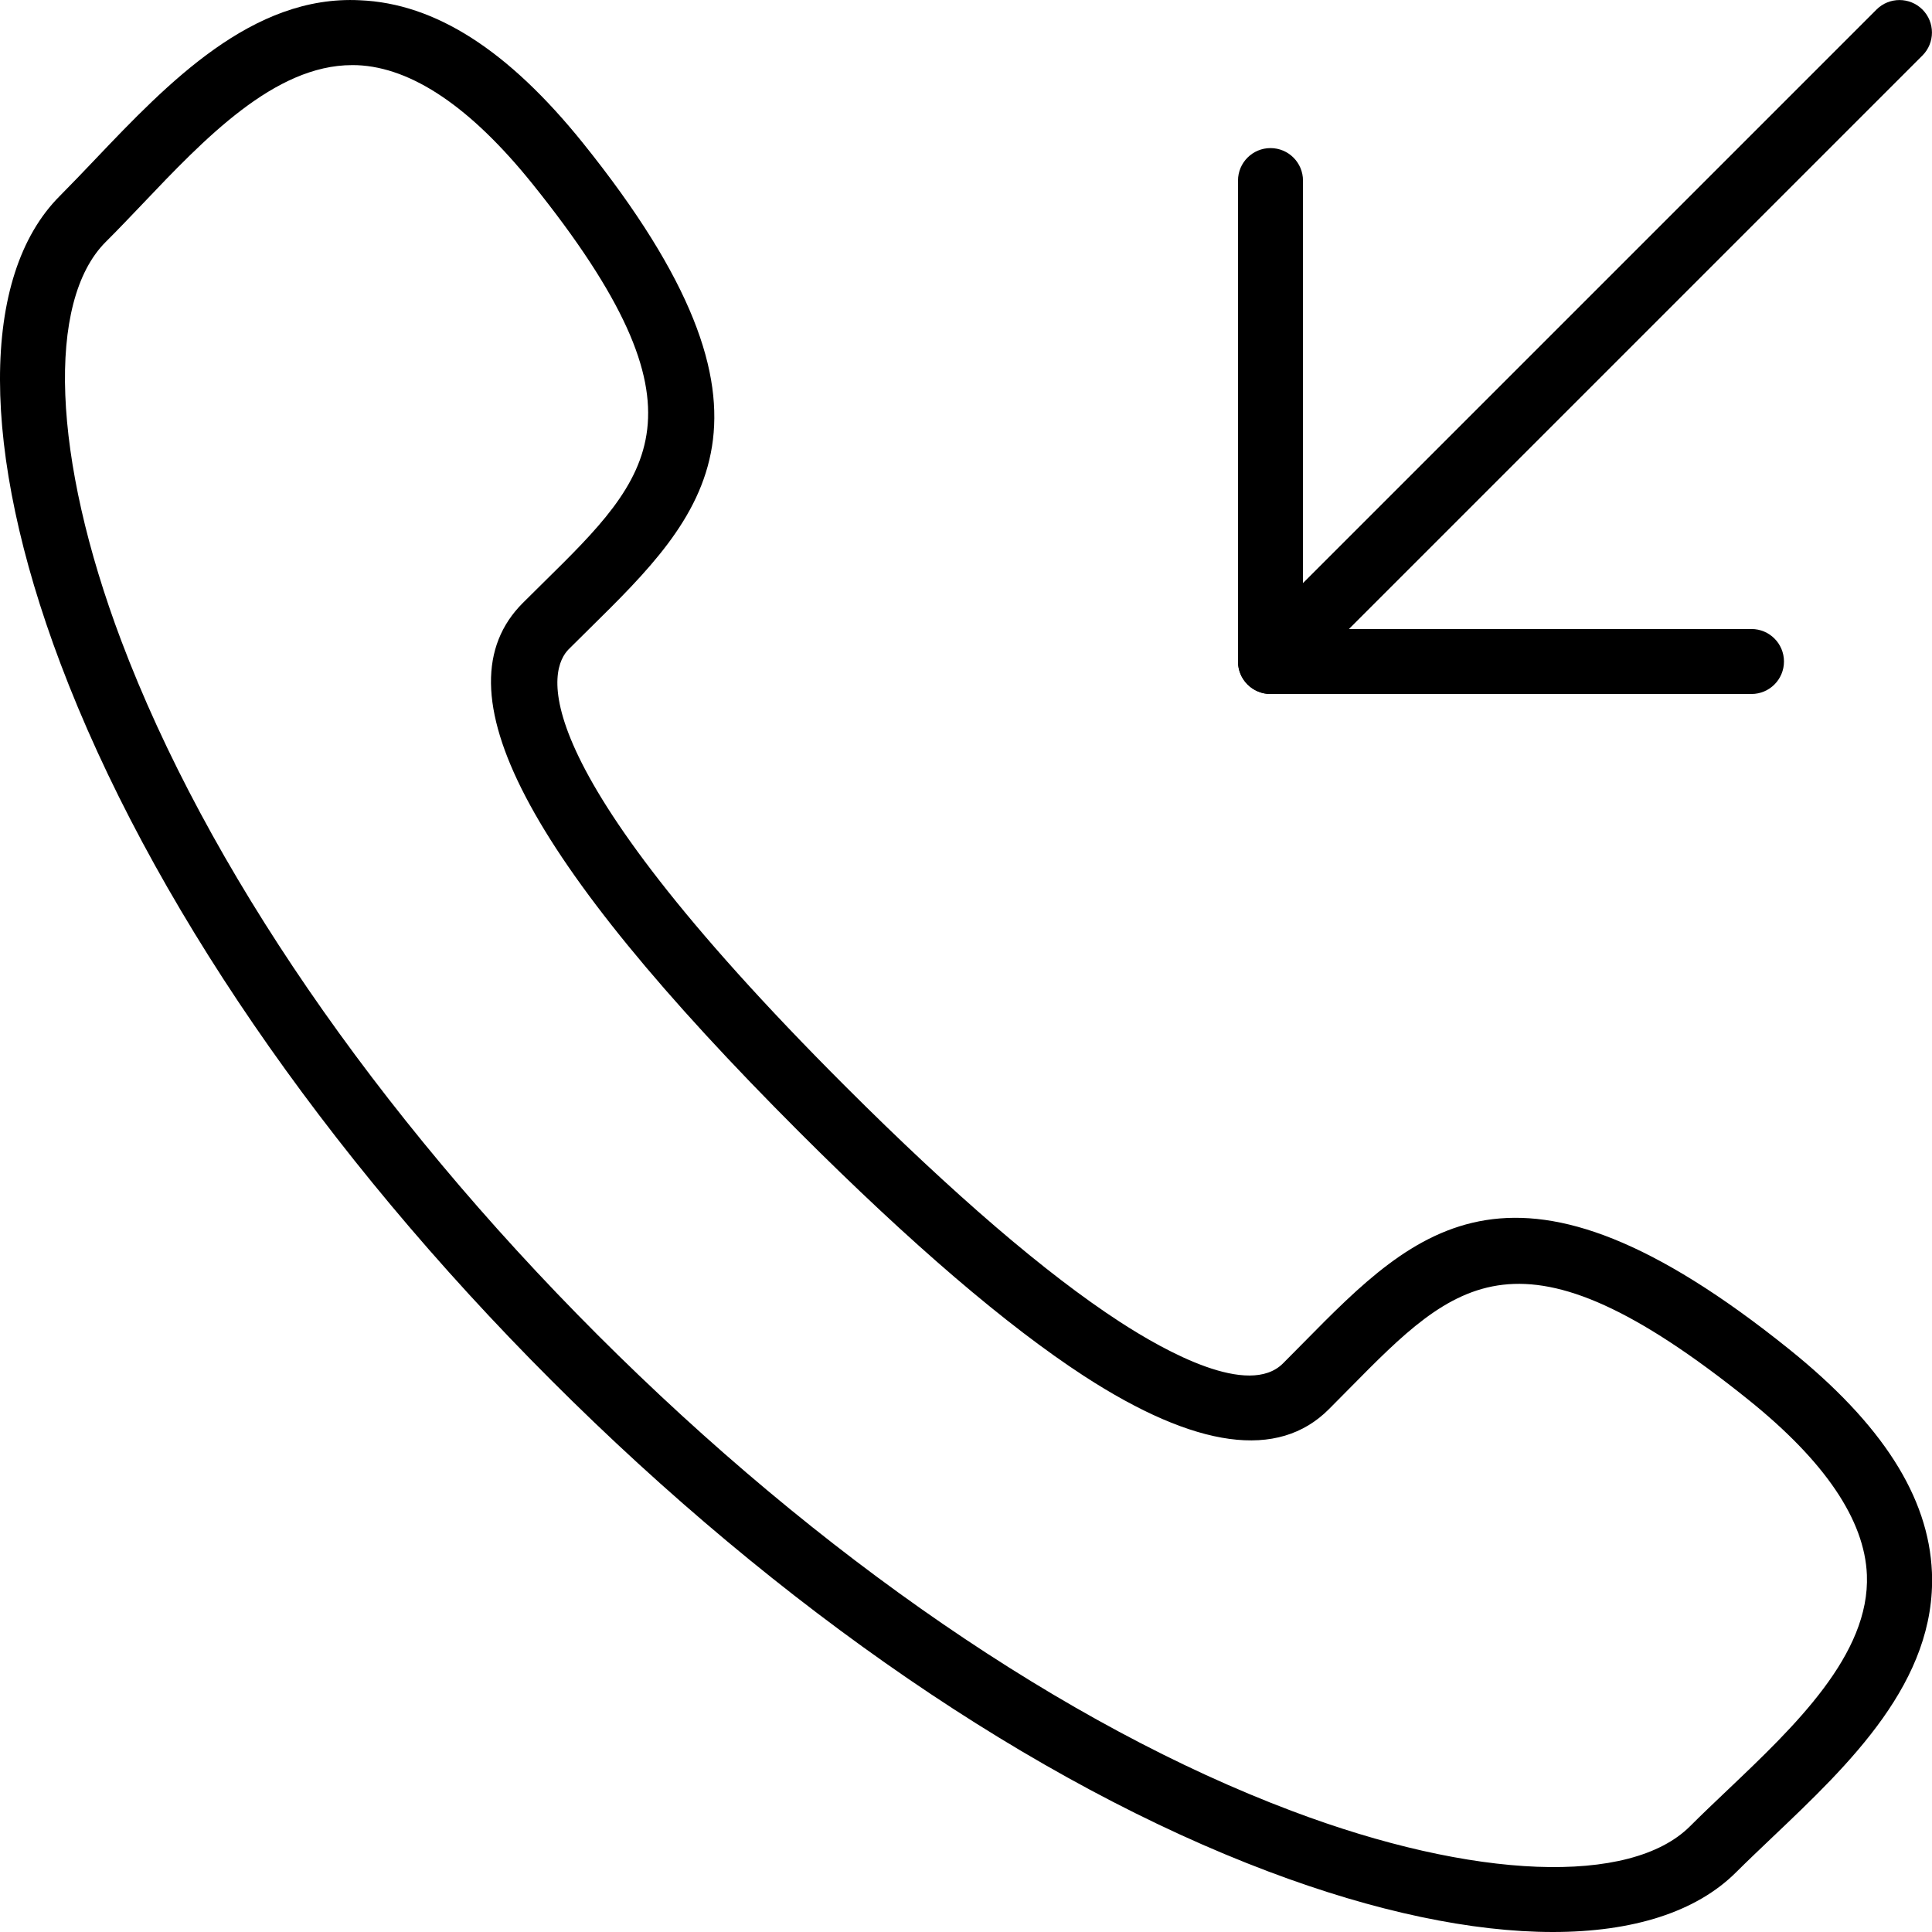 <?xml version="1.0" encoding="iso-8859-1"?>
<!-- Generator: Adobe Illustrator 19.0.0, SVG Export Plug-In . SVG Version: 6.00 Build 0)  -->
<svg version="1.1" id="Capa_1" xmlns="http://www.w3.org/2000/svg" xmlns:xlink="http://www.w3.org/1999/xlink" x="0px" y="0px"
	 viewBox="0 0 29.732 29.732" style="enable-background:new 0 0 29.732 29.732;" xml:space="preserve">
<g>
	<g>
		<path d="M23.896,29.732c-1.237,0-2.731-0.31-4.373-0.93c-3.603-1.358-7.521-4.042-11.035-7.556
			C4.973,17.732,2.289,13.812,0.93,10.21C-0.307,6.934-0.31,4.246,0.92,3.016c0.177-0.178,0.358-0.368,0.544-0.563
			C2.587,1.272,3.886-0.08,5.538,0.004c1.16,0.048,2.283,0.768,3.434,2.198c3.396,4.226,1.866,5.732,0.094,7.478l-0.313,0.31
			c-0.29,0.29-0.84,1.634,4.26,6.731c1.665,1.664,3.084,2.882,4.217,3.619c0.714,0.464,1.987,1.167,2.514,0.642l0.315-0.318
			c1.744-1.77,3.251-3.296,7.474,0.099c1.431,1.15,2.149,2.272,2.198,3.433c0.069,1.681-1.271,2.953-2.452,4.075
			c-0.195,0.186-0.385,0.366-0.562,0.542C26.103,29.426,25.126,29.732,23.896,29.732z M5.419,1.002c-1.195,0-2.275,1.136-3.23,2.141
			C1.997,3.344,1.811,3.54,1.627,3.723C0.711,4.638,0.805,7.047,1.865,9.857c1.31,3.472,3.913,7.266,7.329,10.683
			c3.415,3.415,7.208,6.018,10.681,7.327c2.811,1.063,5.218,1.154,6.134,0.237c0.183-0.183,0.379-0.369,0.58-0.56
			c1.027-0.976,2.191-2.082,2.141-3.309c-0.034-0.843-0.648-1.75-1.825-2.695c-3.52-2.828-4.503-1.83-6.135-0.176l-0.32,0.323
			c-0.779,0.781-2.047,0.606-3.766-0.51c-1.191-0.775-2.665-2.037-4.379-3.751c-4.232-4.23-5.586-6.818-4.26-8.146l0.318-0.315
			c1.658-1.632,2.659-2.617-0.171-6.138C7.246,1.652,6.34,1.038,5.496,1.003C5.471,1.002,5.444,1.002,5.419,1.002z"/>
	</g>
	<g>
		<path d="M19.552,10.68c-0.128,0-0.256-0.049-0.354-0.146c-0.195-0.195-0.195-0.512,0-0.707l9.68-9.68
			c0.195-0.195,0.512-0.195,0.707,0s0.195,0.512,0,0.707l-9.68,9.68C19.808,10.632,19.68,10.68,19.552,10.68z"/>
		<path d="M26.954,10.68h-7.402c-0.276,0-0.5-0.224-0.5-0.5V2.779c0-0.276,0.224-0.5,0.5-0.5s0.5,0.224,0.5,0.5V9.68h6.902
			c0.276,0,0.5,0.224,0.5,0.5S27.23,10.68,26.954,10.68z"/>
	</g>
</g>
<g>
</g>
<g>
</g>
<g>
</g>
<g>
</g>
<g>
</g>
<g>
</g>
<g>
</g>
<g>
</g>
<g>
</g>
<g>
</g>
<g>
</g>
<g>
</g>
<g>
</g>
<g>
</g>
<g>
</g>
</svg>
